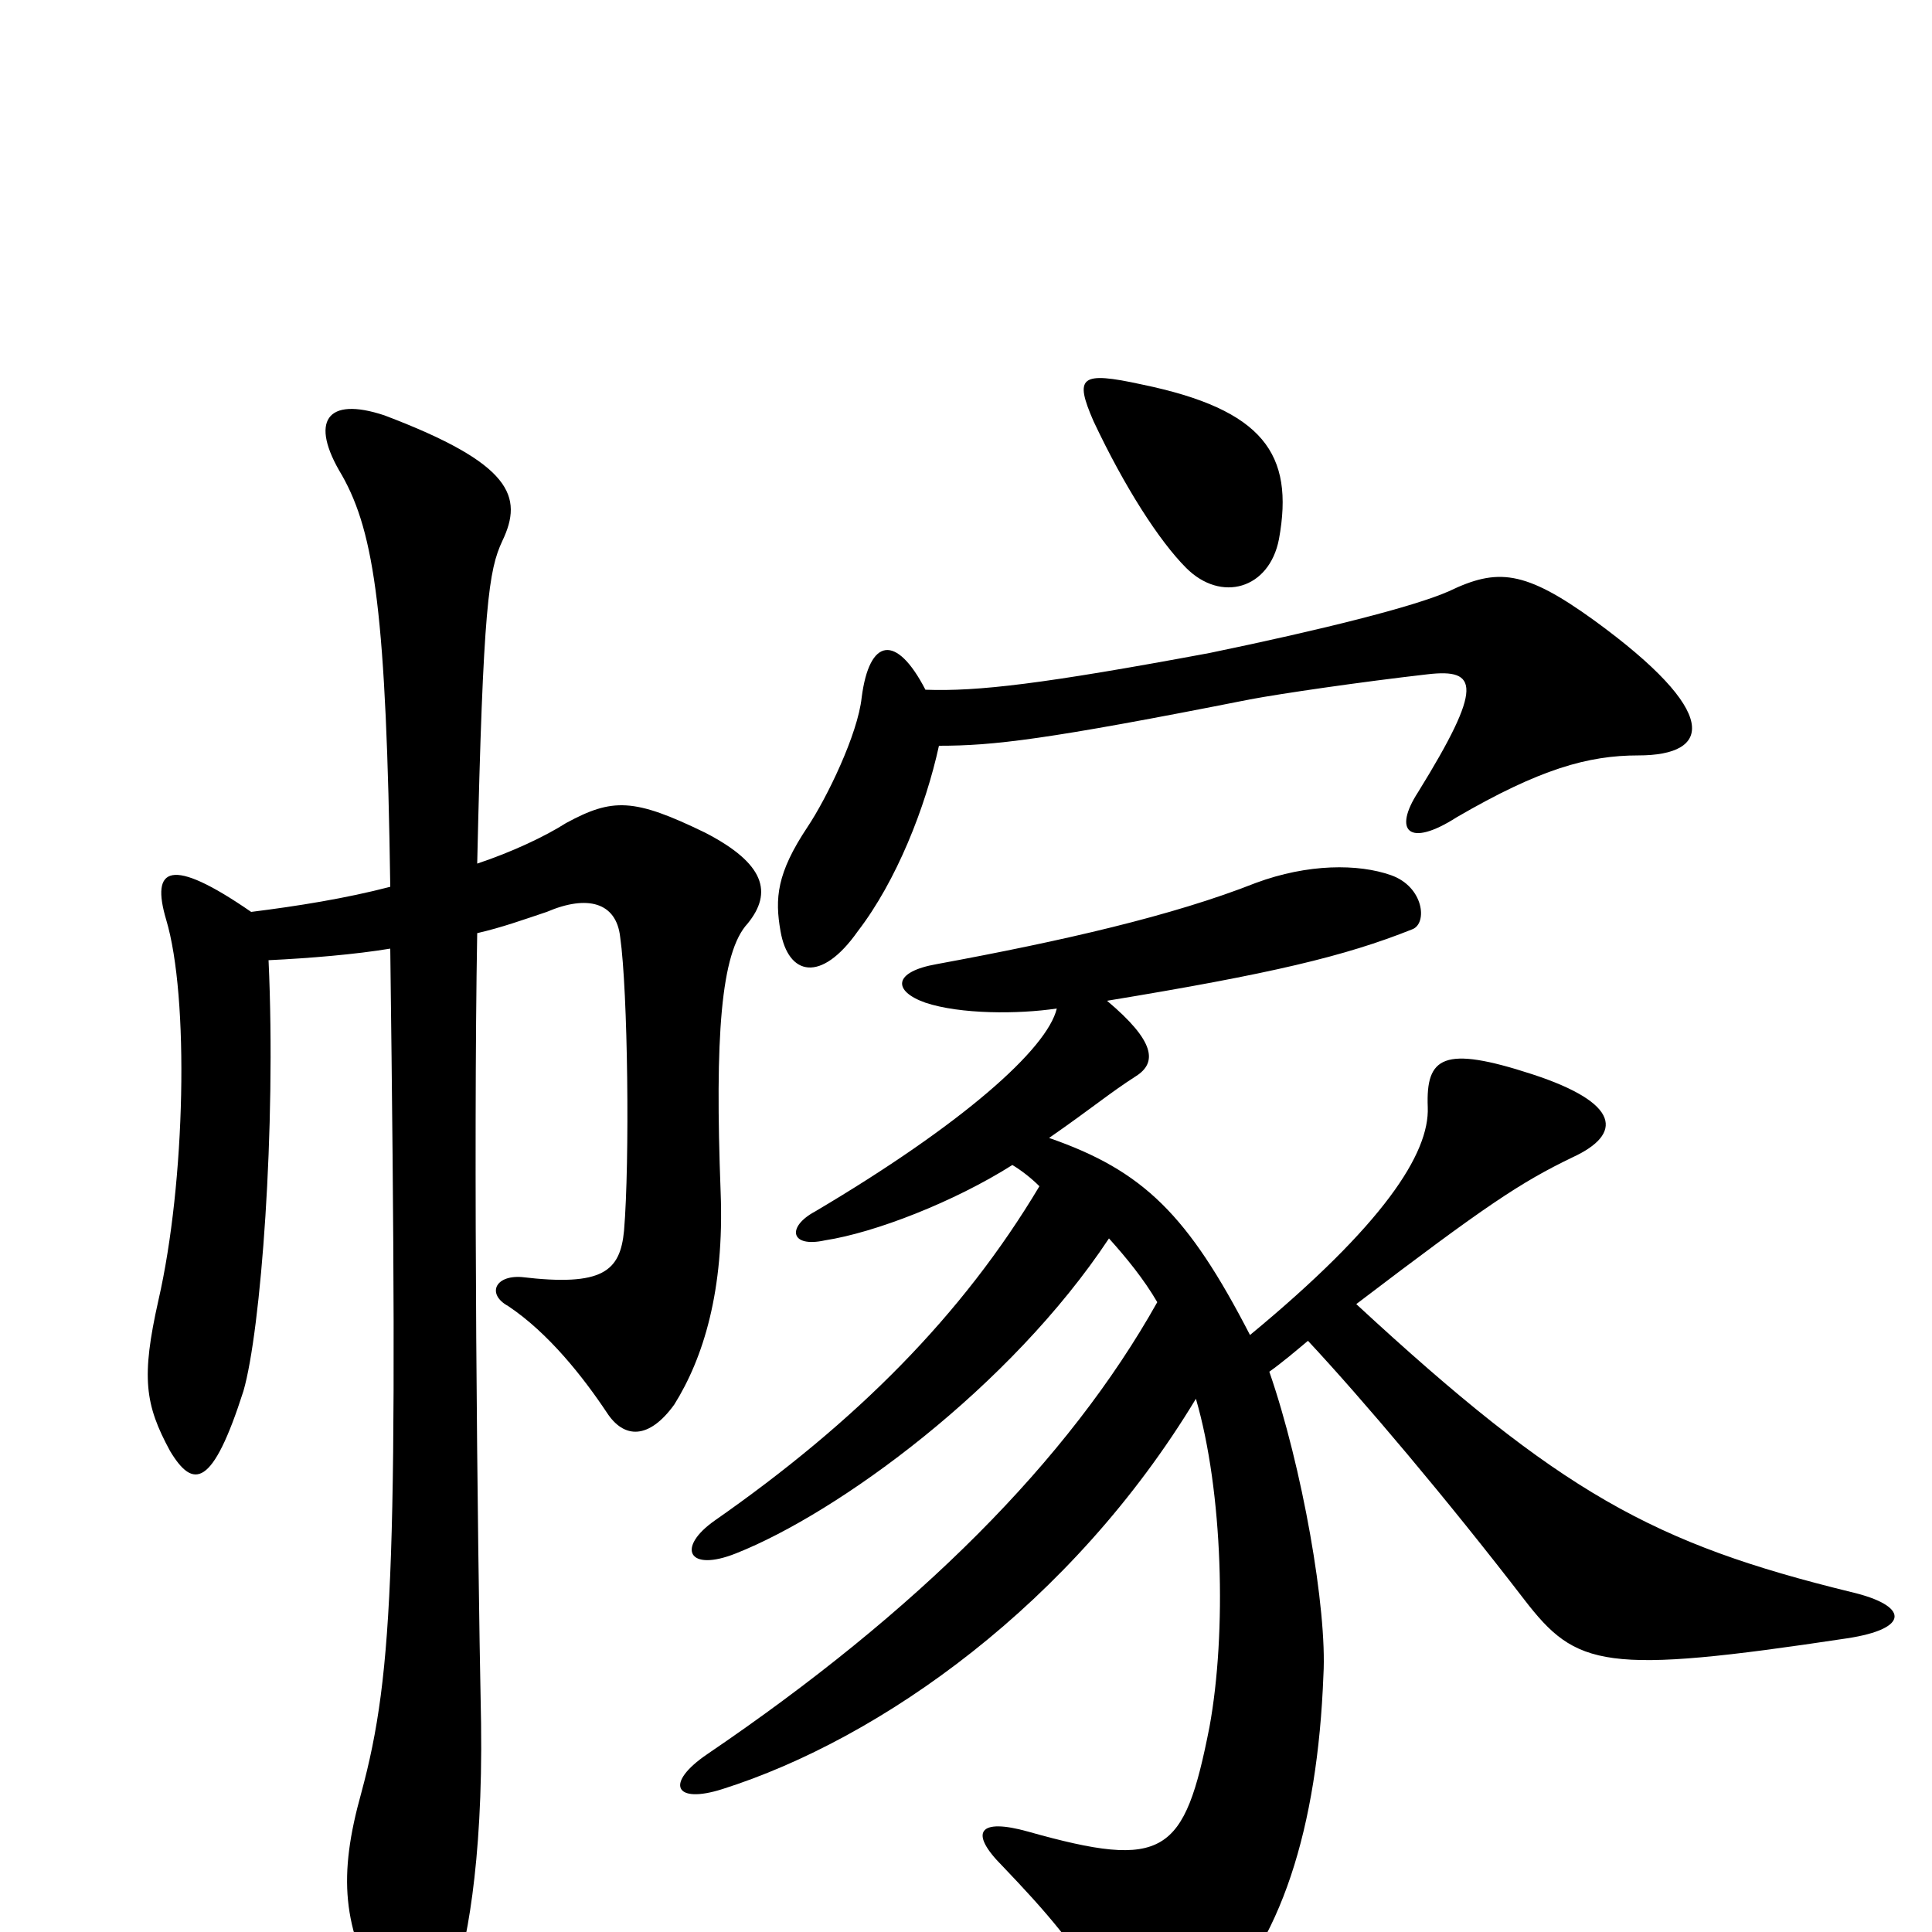 <svg xmlns="http://www.w3.org/2000/svg" viewBox="0 -1000 1000 1000">
	<path fill="#000000" d="M130 -528C88 -557 78 -551 86 -524C98 -484 96 -388 82 -327C73 -287 75 -273 88 -249C100 -229 110 -230 126 -280C135 -311 143 -416 139 -503C160 -504 184 -506 202 -509C206 -193 204 -135 187 -72C175 -29 177 -2 198 34C210 52 223 52 234 28C241 10 250 -35 249 -108C247 -207 245 -405 247 -517C260 -520 271 -524 283 -528C304 -537 319 -533 321 -515C325 -487 326 -399 323 -363C321 -342 312 -334 270 -339C256 -340 252 -330 263 -324C284 -310 302 -287 314 -269C323 -255 336 -255 349 -273C364 -297 375 -332 373 -383C370 -463 373 -507 387 -522C400 -538 396 -553 365 -569C328 -587 317 -587 293 -574C282 -567 265 -559 247 -553C250 -687 253 -705 260 -720C271 -743 265 -760 199 -785C169 -795 160 -782 177 -754C194 -724 200 -681 202 -541C179 -535 154 -531 130 -528ZM547 -478C542 -457 498 -418 422 -373C407 -365 409 -354 427 -358C453 -362 494 -378 524 -397C529 -394 534 -390 538 -386C498 -319 443 -264 370 -213C350 -199 356 -186 381 -196C434 -217 523 -282 574 -359C583 -349 592 -338 599 -326C553 -244 475 -166 366 -92C344 -77 349 -66 374 -74C456 -100 555 -170 619 -276C633 -228 635 -155 626 -106C613 -40 603 -32 532 -52C507 -59 501 -52 519 -34C540 -12 560 10 574 38C588 63 600 65 625 42C663 7 682 -54 685 -133C687 -167 674 -241 657 -290C664 -295 671 -301 677 -306C705 -276 749 -224 789 -172C816 -137 830 -133 956 -152C989 -157 988 -169 958 -176C856 -201 808 -227 702 -325C769 -376 787 -388 814 -401C840 -413 839 -429 793 -444C747 -459 738 -453 739 -427C740 -403 716 -366 647 -309C615 -371 592 -394 543 -411C566 -427 574 -434 588 -443C599 -450 598 -461 573 -482C658 -496 696 -505 731 -519C739 -522 737 -541 720 -547C703 -553 677 -553 650 -543C607 -526 550 -513 485 -501C462 -497 462 -487 479 -481C497 -475 527 -475 547 -478ZM479 -643C464 -672 450 -670 446 -639C444 -620 428 -587 418 -572C402 -548 401 -535 404 -518C408 -495 425 -491 444 -518C464 -544 479 -582 486 -614C514 -614 541 -617 647 -638C663 -641 704 -647 739 -651C765 -654 768 -645 734 -590C721 -570 729 -561 754 -577C797 -602 822 -609 848 -609C886 -609 891 -631 825 -679C789 -705 775 -706 750 -694C732 -686 684 -674 626 -662C540 -646 506 -642 479 -643ZM662 -721C670 -765 654 -788 591 -801C559 -808 556 -805 566 -782C582 -748 600 -720 614 -706C632 -688 657 -695 662 -721Z"/>
</svg>